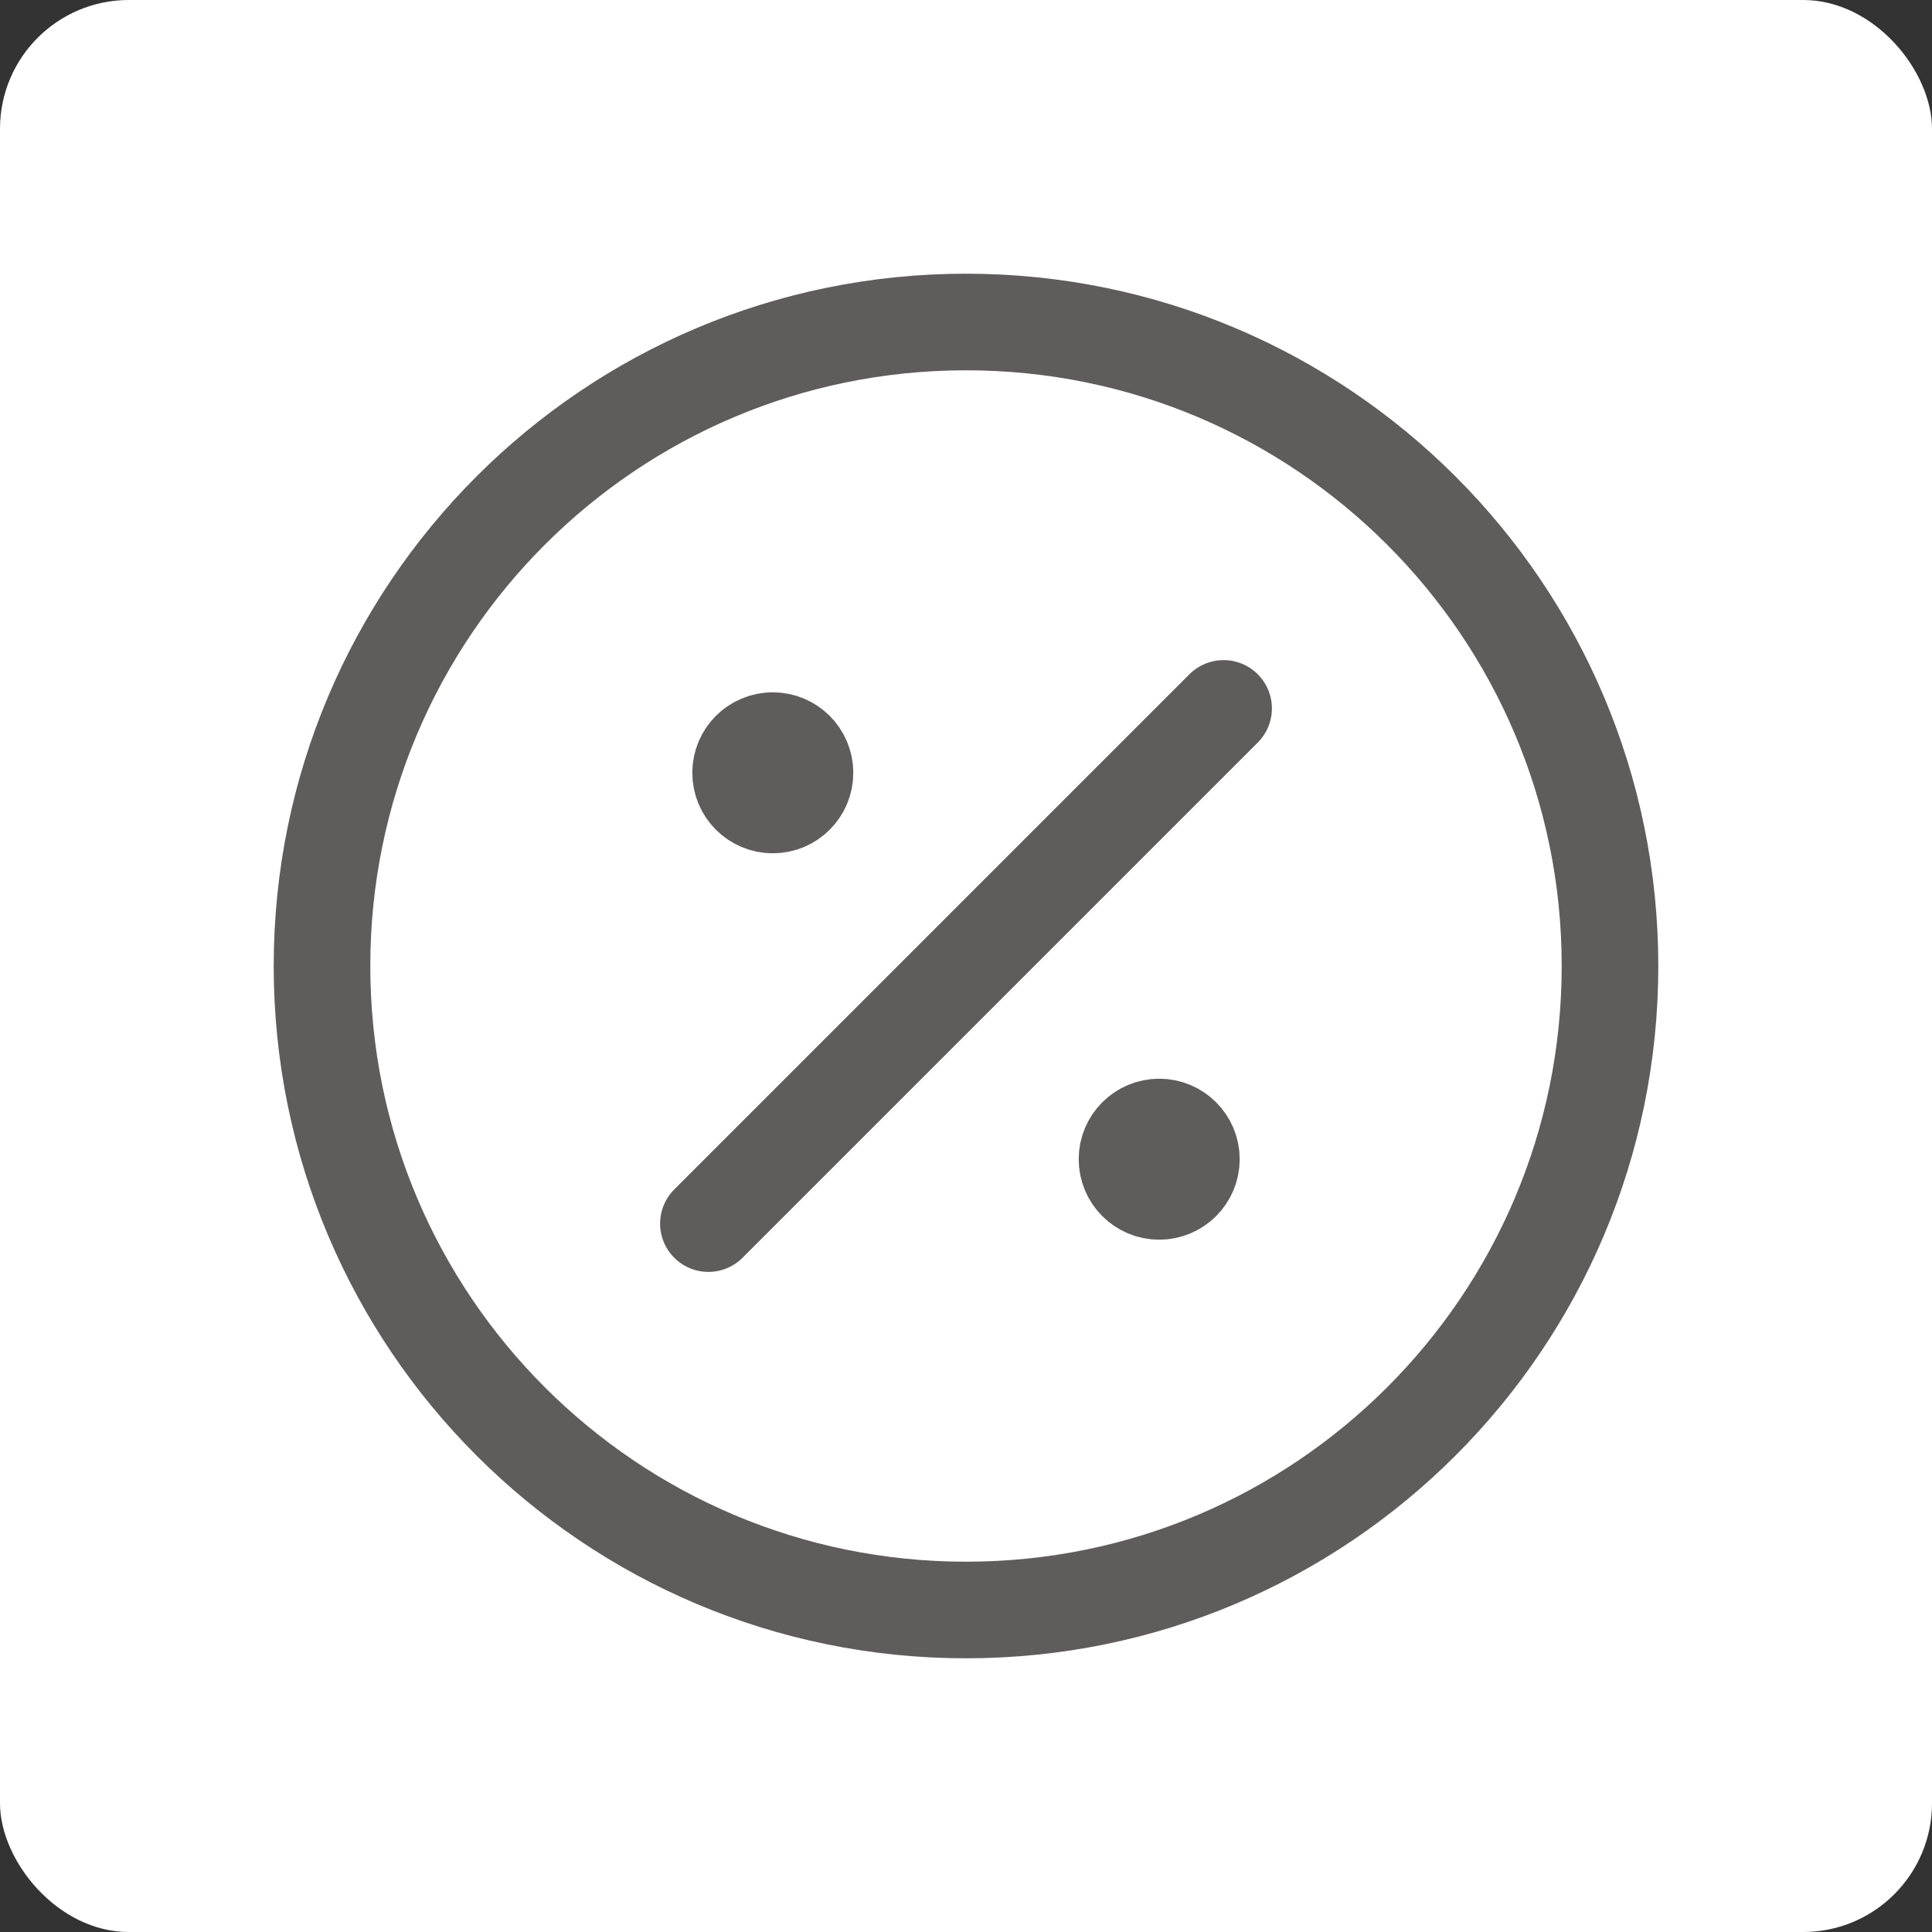 <svg width="30" height="30" viewBox="0 0 30 30" fill="none" xmlns="http://www.w3.org/2000/svg">
<rect x="0" y="0" width="30" height="30" fill="#333333" stroke="none"/>
<rect width="30" height="30" rx="2" fill="white"/>
<path d="M12 12H12.01M18 18H18.01M19 11L11 19M25 15C25 20.523 20.523 25 15 25C9.477 25 5 20.523 5 15C5 9.477 9.477 5 15 5C20.523 5 25 9.477 25 15ZM12.5 12C12.5 12.276 12.276 12.5 12 12.5C11.724 12.5 11.5 12.276 11.5 12C11.5 11.724 11.724 11.5 12 11.5C12.276 11.5 12.5 11.724 12.5 12ZM18.5 18C18.5 18.276 18.276 18.5 18 18.5C17.724 18.5 17.5 18.276 17.5 18C17.5 17.724 17.724 17.5 18 17.5C18.276 17.5 18.5 17.724 18.5 18Z" stroke="#5F5C5C" stroke-width="1.5" stroke-linecap="round" stroke-linejoin="round"/>
</svg>
